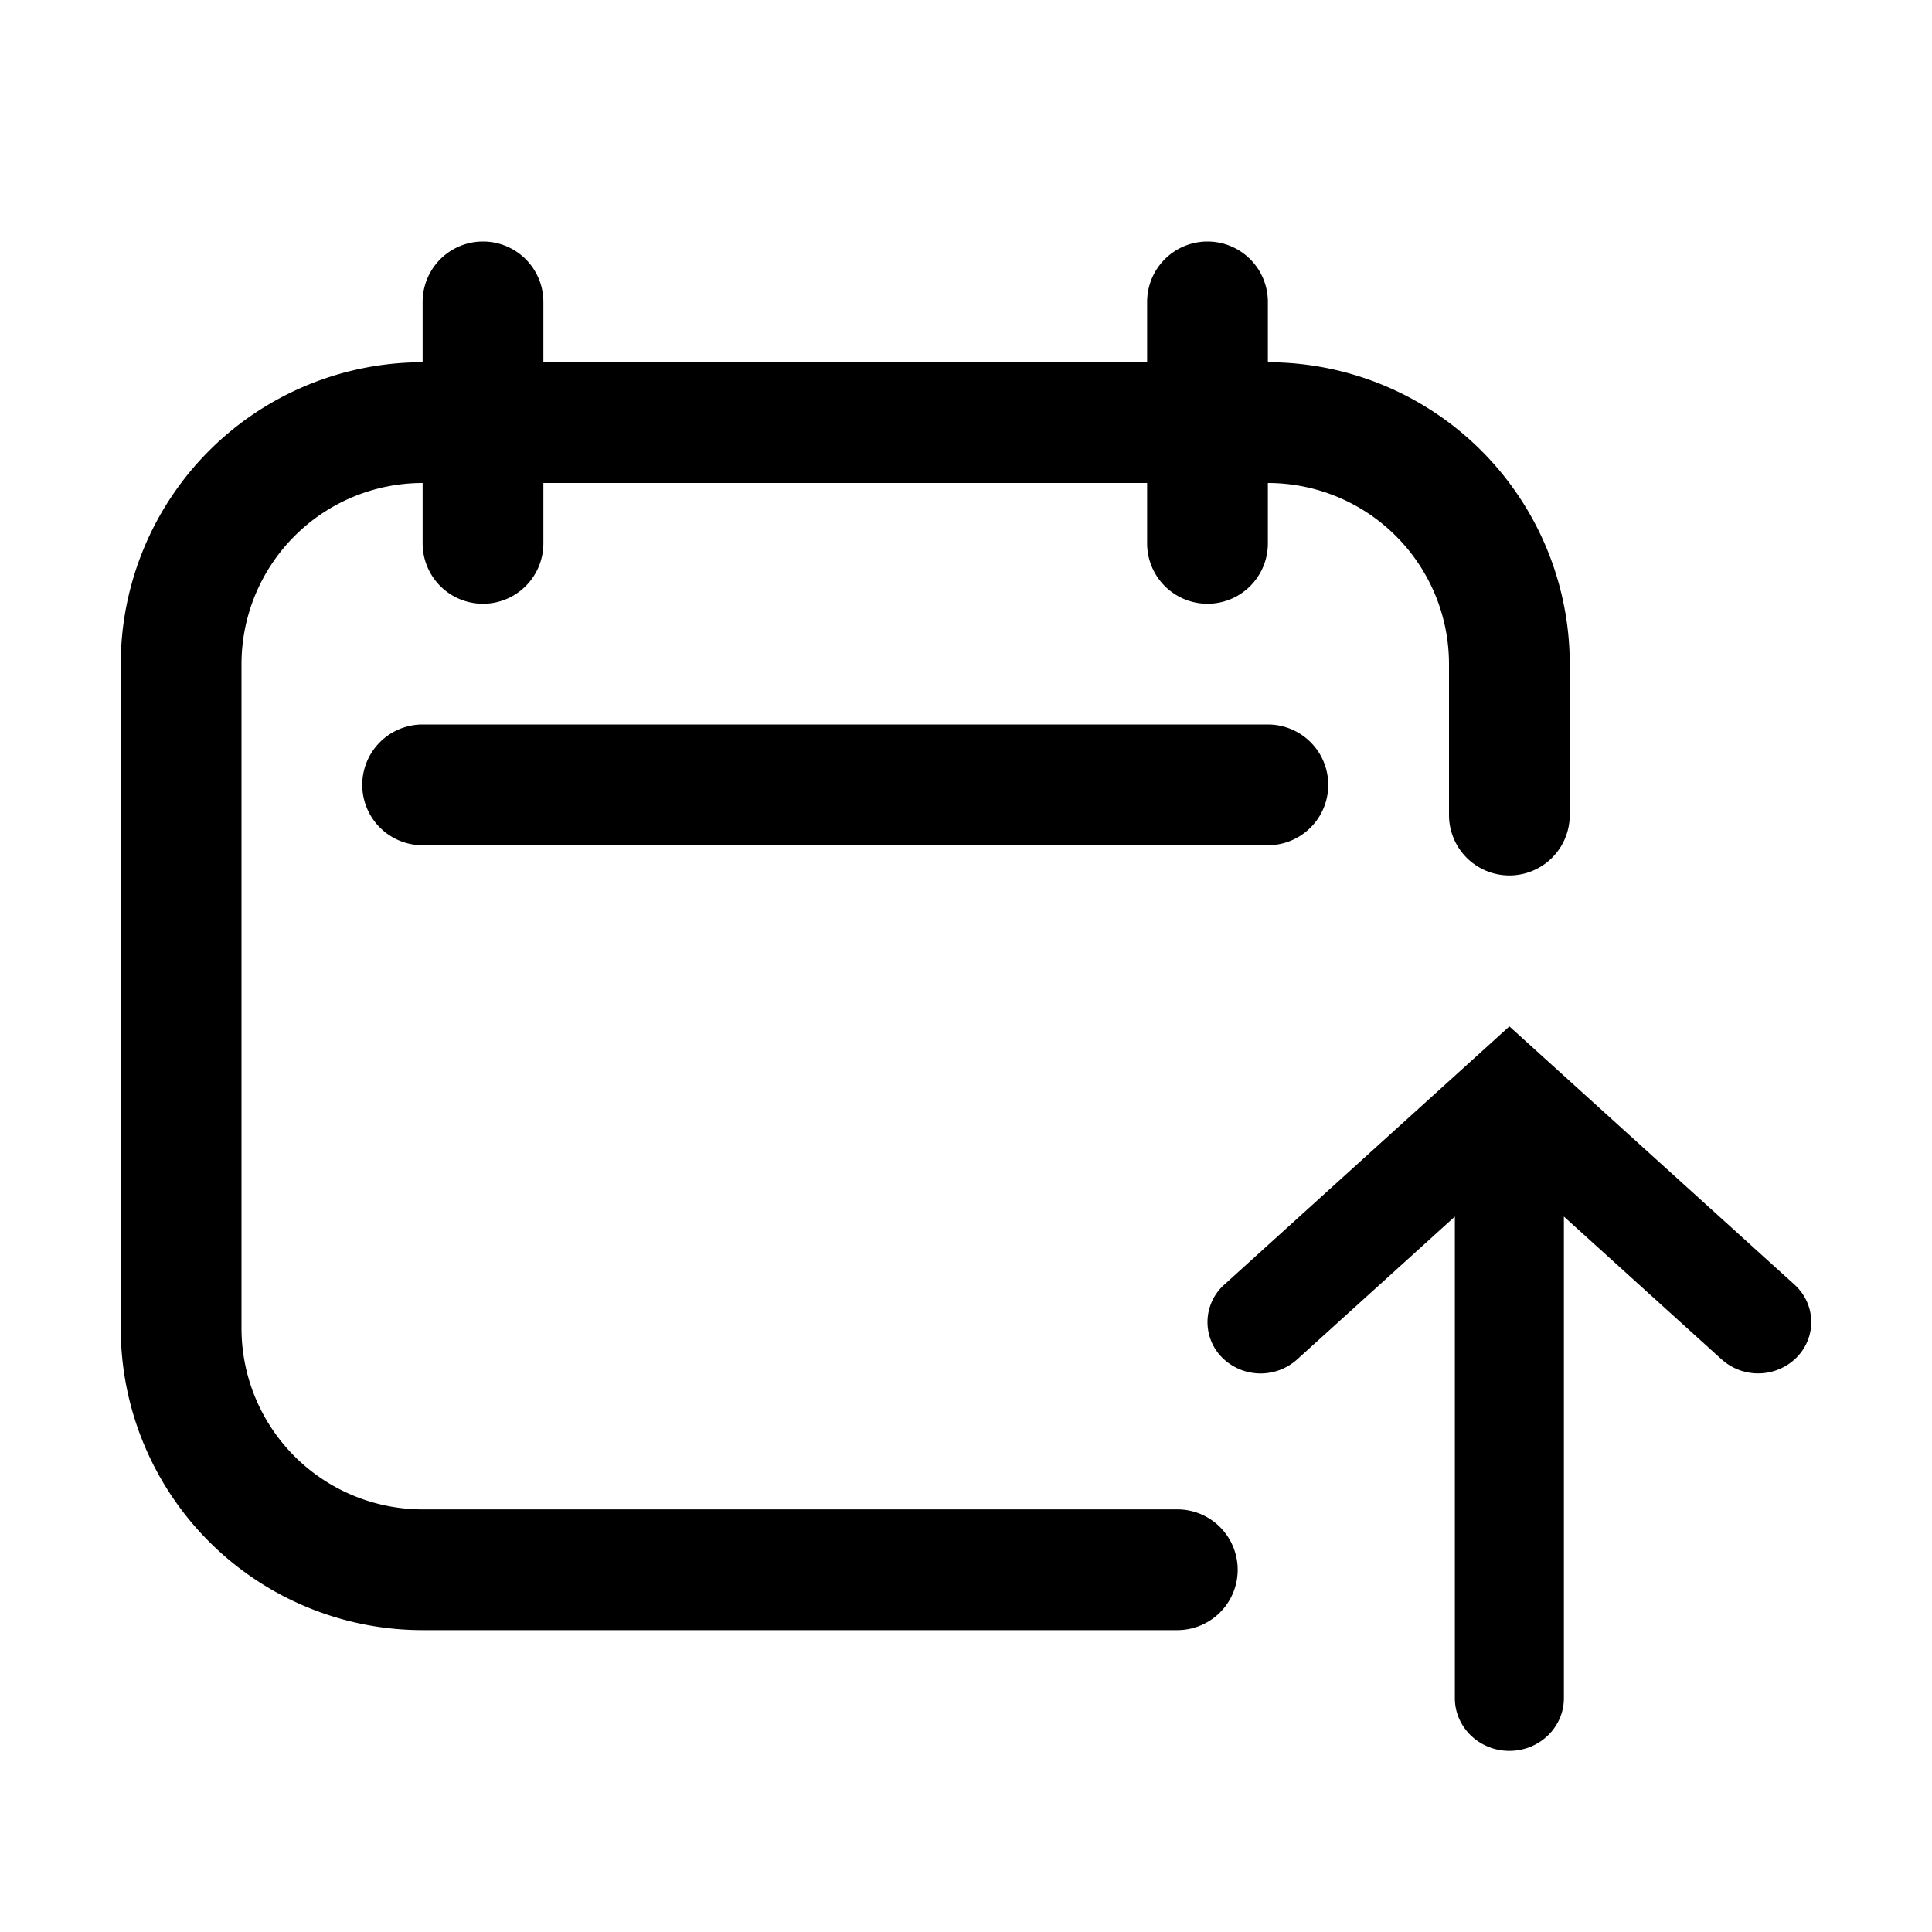 <svg xmlns="http://www.w3.org/2000/svg" width="32" height="32" fill="none"><path fill="#000" d="M29.722 21.277c.375.34.37.918-.011 1.251a.904.904 0 0 1-1.193-.01l-2.615-2.368v7.977c0 .482-.404.873-.903.873s-.903-.391-.903-.873V20.15l-2.615 2.369a.904.904 0 0 1-1.193.01.832.832 0 0 1-.01-1.252L25 17z"/><path fill="#000" d="M20 4a1 1 0 0 1 1 1v1a5 5 0 0 1 5 5v2.5a1 1 0 1 1-2 0V11a3 3 0 0 0-3-3v1a1 1 0 1 1-2 0V8H9v1a1 1 0 0 1-2 0V8a3 3 0 0 0-3 3v11a3 3 0 0 0 3 3h12.5a1 1 0 1 1 0 2H7a5 5 0 0 1-5-5V11a5 5 0 0 1 5-5V5a1 1 0 0 1 2 0v1h10V5a1 1 0 0 1 1-1"/><path fill="#000" d="M21 12a1 1 0 1 1 0 2H7a1 1 0 1 1 0-2z"/></svg>